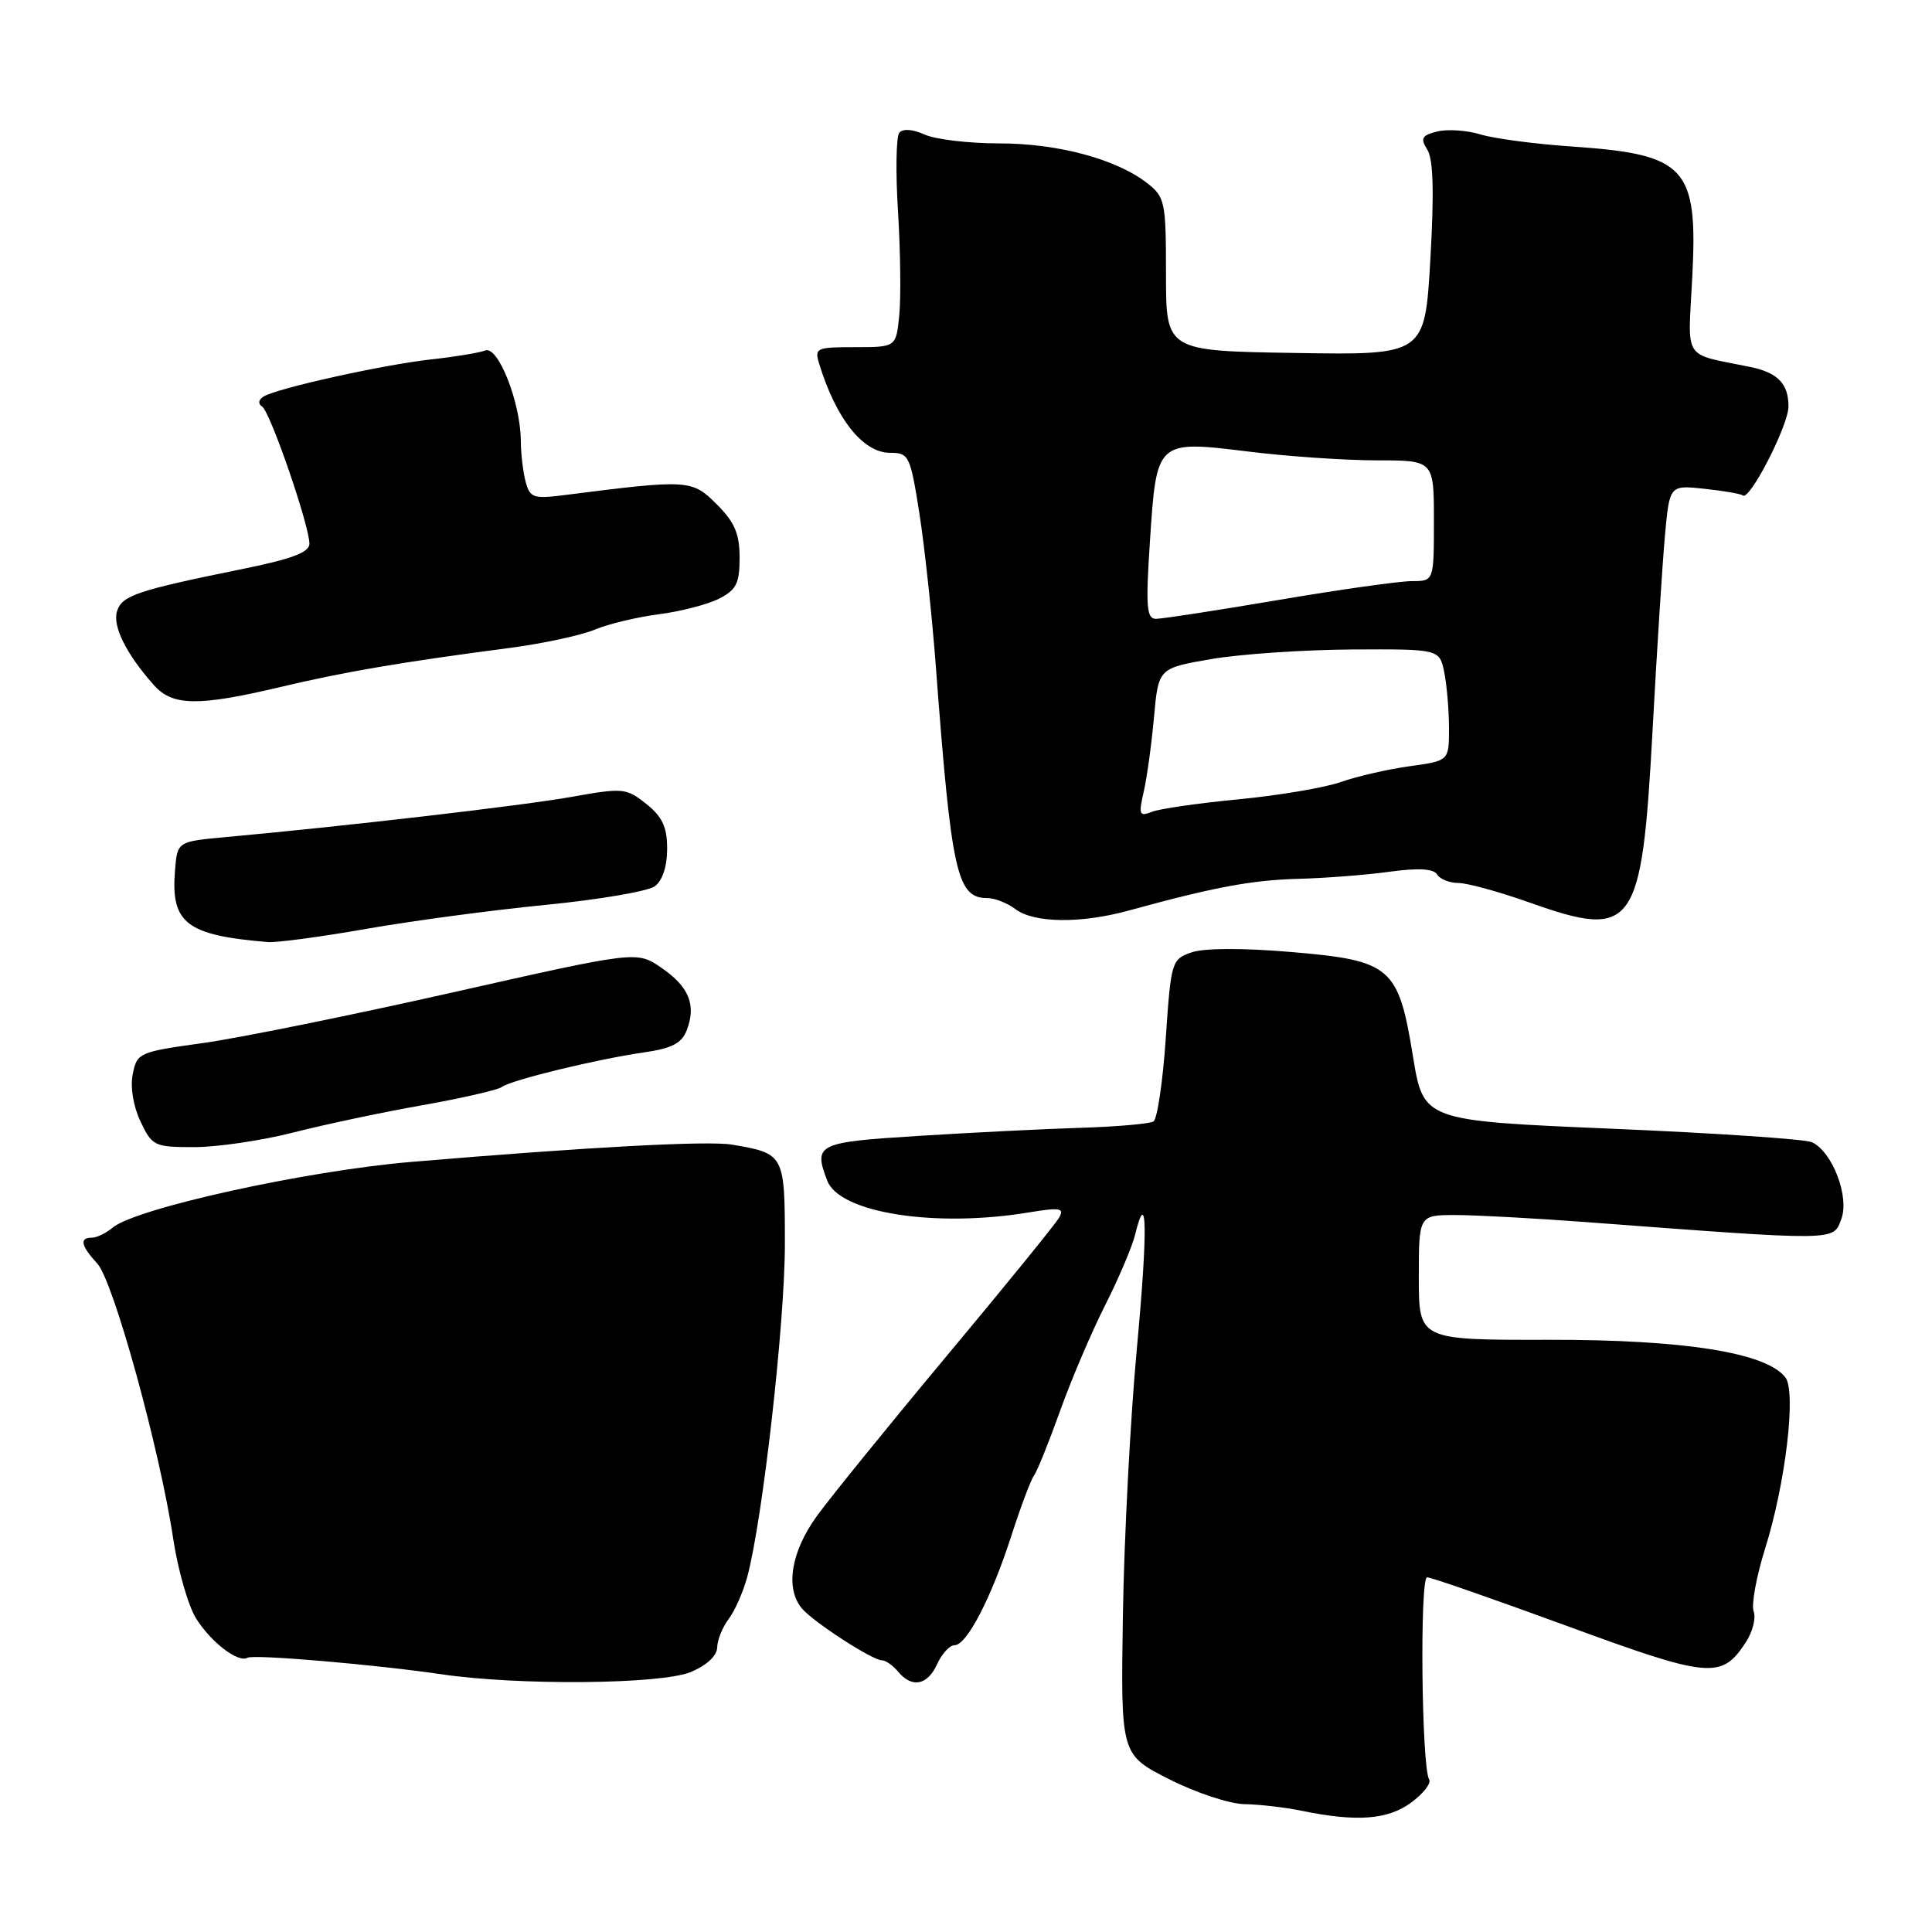 <?xml version="1.0" encoding="UTF-8" standalone="no"?>
<!DOCTYPE svg PUBLIC "-//W3C//DTD SVG 1.1//EN" "http://www.w3.org/Graphics/SVG/1.1/DTD/svg11.dtd" >
<svg xmlns="http://www.w3.org/2000/svg" xmlns:xlink="http://www.w3.org/1999/xlink" version="1.1" viewBox="0 0 256 256">
 <g >
 <path fill="currentColor"
d=" M 187.00 238.84 C 188.61 237.65 189.67 236.28 189.37 235.79 C 188.36 234.16 188.11 209.00 189.10 209.00 C 189.63 209.00 197.95 211.90 207.61 215.44 C 226.52 222.38 228.11 222.53 231.31 217.64 C 232.23 216.25 232.70 214.39 232.37 213.53 C 232.04 212.66 232.72 208.92 233.88 205.22 C 236.59 196.60 238.04 184.41 236.57 182.51 C 234.04 179.23 223.15 177.50 205.25 177.53 C 188.00 177.56 188.00 177.56 188.00 169.28 C 188.00 161.00 188.00 161.00 192.85 161.00 C 195.52 161.00 203.29 161.42 210.10 161.93 C 243.67 164.45 242.88 164.46 243.97 161.57 C 245.10 158.61 242.82 152.62 240.09 151.35 C 239.21 150.94 227.28 150.14 213.56 149.56 C 188.62 148.50 188.62 148.50 187.23 140.00 C 185.29 128.07 184.35 127.27 171.02 126.14 C 164.63 125.60 159.51 125.62 157.87 126.20 C 155.25 127.11 155.16 127.41 154.47 137.58 C 154.08 143.33 153.34 148.29 152.84 148.60 C 152.33 148.91 148.00 149.29 143.21 149.44 C 138.42 149.59 128.76 150.07 121.75 150.51 C 108.25 151.35 107.76 151.59 109.62 156.46 C 111.26 160.72 123.92 162.71 136.34 160.65 C 140.48 159.97 141.06 160.07 140.34 161.34 C 139.88 162.16 133.20 170.38 125.50 179.60 C 117.80 188.83 110.04 198.40 108.25 200.87 C 104.81 205.61 104.02 210.45 106.25 213.12 C 107.75 214.91 115.59 220.00 116.86 220.00 C 117.35 220.00 118.32 220.68 119.00 221.50 C 120.84 223.72 122.89 223.32 124.18 220.50 C 124.81 219.12 125.84 218.00 126.48 218.00 C 128.10 218.00 131.35 211.74 134.01 203.50 C 135.25 199.65 136.60 196.05 137.02 195.50 C 137.43 194.95 138.97 191.12 140.45 187.00 C 141.92 182.88 144.61 176.57 146.41 173.00 C 148.22 169.43 150.01 165.21 150.40 163.63 C 152.01 157.03 152.10 162.92 150.64 178.68 C 149.78 187.93 148.95 203.82 148.79 214.00 C 148.50 232.50 148.50 232.50 154.91 235.75 C 158.43 237.54 162.93 239.03 164.91 239.06 C 166.88 239.09 170.30 239.49 172.50 239.94 C 179.75 241.44 183.91 241.13 187.00 238.84 Z  M 91.53 221.55 C 93.64 220.67 95.01 219.40 95.03 218.30 C 95.05 217.31 95.73 215.61 96.55 214.53 C 97.37 213.45 98.48 210.93 99.02 208.93 C 101.05 201.39 104.00 175.31 104.00 164.90 C 104.00 152.94 103.95 152.85 97.00 151.67 C 93.81 151.13 77.81 151.99 54.50 153.96 C 40.54 155.13 17.98 160.11 14.92 162.67 C 14.05 163.40 12.82 164.00 12.17 164.00 C 10.49 164.00 10.72 165.07 12.90 167.44 C 15.02 169.73 21.20 192.15 22.96 203.95 C 23.58 208.04 24.94 212.77 25.98 214.45 C 27.96 217.61 31.56 220.37 32.79 219.66 C 33.61 219.18 49.72 220.56 58.50 221.85 C 68.71 223.36 87.62 223.19 91.53 221.55 Z  M 38.88 150.06 C 43.07 148.99 50.77 147.36 56.00 146.44 C 61.23 145.51 65.95 144.43 66.50 144.03 C 67.76 143.10 78.98 140.37 85.32 139.45 C 89.06 138.91 90.34 138.24 91.01 136.48 C 92.28 133.15 91.29 130.74 87.63 128.23 C 84.38 126.00 84.38 126.00 59.94 131.51 C 46.50 134.54 31.60 137.56 26.83 138.22 C 18.43 139.38 18.15 139.51 17.59 142.32 C 17.24 144.05 17.66 146.58 18.62 148.61 C 20.16 151.86 20.46 152.00 25.74 152.00 C 28.78 152.00 34.69 151.13 38.88 150.06 Z  M 48.54 123.08 C 54.57 122.02 65.26 120.59 72.31 119.90 C 79.35 119.21 85.85 118.10 86.76 117.44 C 87.78 116.69 88.40 114.81 88.40 112.48 C 88.40 109.58 87.77 108.23 85.63 106.52 C 82.98 104.41 82.57 104.37 75.68 105.60 C 69.12 106.76 46.01 109.45 30.00 110.91 C 23.50 111.50 23.50 111.50 23.19 115.33 C 22.61 122.33 24.69 123.94 35.54 124.83 C 36.65 124.92 42.50 124.14 48.54 123.08 Z  M 149.57 120.65 C 160.81 117.56 165.84 116.62 172.00 116.45 C 175.57 116.36 181.03 115.94 184.11 115.51 C 187.96 114.99 189.95 115.10 190.42 115.87 C 190.80 116.49 192.07 117.00 193.24 117.00 C 194.41 117.00 198.67 118.17 202.70 119.60 C 216.51 124.50 217.54 123.06 218.96 97.00 C 219.54 86.28 220.29 74.52 220.62 70.89 C 221.23 64.27 221.23 64.27 225.87 64.77 C 228.41 65.04 230.69 65.44 230.93 65.65 C 231.81 66.42 236.97 56.40 236.98 53.87 C 237.00 50.88 235.58 49.39 231.99 48.64 C 222.80 46.74 223.66 48.06 224.24 36.62 C 224.98 22.15 223.41 20.45 208.34 19.42 C 203.48 19.09 198.01 18.37 196.20 17.82 C 194.38 17.26 191.79 17.09 190.45 17.42 C 188.38 17.94 188.18 18.32 189.13 19.84 C 189.92 21.10 190.04 25.48 189.53 34.35 C 188.80 47.05 188.80 47.05 171.65 46.77 C 154.50 46.50 154.50 46.50 154.50 36.35 C 154.50 26.72 154.37 26.11 152.00 24.26 C 147.90 21.07 140.17 19.00 132.37 19.00 C 128.37 19.00 123.94 18.47 122.52 17.83 C 120.97 17.12 119.64 17.02 119.17 17.58 C 118.74 18.08 118.66 22.77 118.99 28.00 C 119.31 33.23 119.39 39.41 119.16 41.75 C 118.74 46.00 118.74 46.00 113.30 46.00 C 108.12 46.00 107.90 46.11 108.56 48.25 C 110.80 55.53 114.37 60.00 117.93 60.00 C 120.44 60.00 120.61 60.35 121.82 68.00 C 122.51 72.40 123.49 81.51 124.00 88.25 C 126.07 115.74 126.79 119.00 130.83 119.00 C 131.81 119.00 133.49 119.66 134.56 120.47 C 137.01 122.32 143.20 122.40 149.57 120.65 Z  M 37.17 91.03 C 45.65 89.02 53.19 87.73 67.50 85.86 C 71.90 85.28 76.99 84.19 78.81 83.43 C 80.63 82.67 84.45 81.76 87.31 81.39 C 90.16 81.03 93.74 80.10 95.25 79.34 C 97.57 78.17 98.00 77.31 98.00 73.90 C 98.00 70.72 97.35 69.19 94.96 66.81 C 91.69 63.54 91.22 63.51 74.89 65.59 C 70.67 66.13 70.23 65.98 69.65 63.84 C 69.31 62.55 69.02 60.12 69.01 58.43 C 68.99 53.38 66.01 45.78 64.30 46.44 C 63.49 46.75 60.28 47.28 57.16 47.62 C 50.85 48.31 36.71 51.44 34.93 52.54 C 34.24 52.97 34.16 53.50 34.74 53.88 C 35.81 54.57 41.00 69.64 41.00 72.05 C 41.00 73.18 38.70 74.06 32.25 75.37 C 18.16 78.23 16.17 78.90 15.51 80.98 C 14.88 82.94 16.71 86.63 20.36 90.75 C 22.85 93.57 26.22 93.62 37.17 91.03 Z  M 151.55 104.90 C 151.98 103.03 152.59 98.58 152.91 95.02 C 153.50 88.54 153.50 88.54 160.50 87.33 C 164.35 86.67 172.73 86.10 179.12 86.06 C 190.75 86.00 190.75 86.00 191.38 89.13 C 191.72 90.84 192.00 94.18 192.00 96.53 C 192.00 100.81 192.00 100.81 186.77 101.53 C 183.89 101.93 179.80 102.87 177.67 103.62 C 175.54 104.37 169.45 105.40 164.15 105.91 C 158.84 106.42 153.66 107.16 152.64 107.57 C 150.96 108.23 150.85 107.96 151.55 104.90 Z  M 152.37 71.77 C 153.25 58.31 153.22 58.34 165.39 59.83 C 170.61 60.48 178.28 61.00 182.44 61.00 C 190.00 61.00 190.00 61.00 190.00 69.00 C 190.00 77.00 190.00 77.00 187.08 77.00 C 185.47 77.00 177.52 78.12 169.40 79.50 C 161.28 80.88 153.98 82.00 153.17 82.00 C 151.93 82.00 151.80 80.41 152.37 71.77 Z "/>
</g>
</svg>